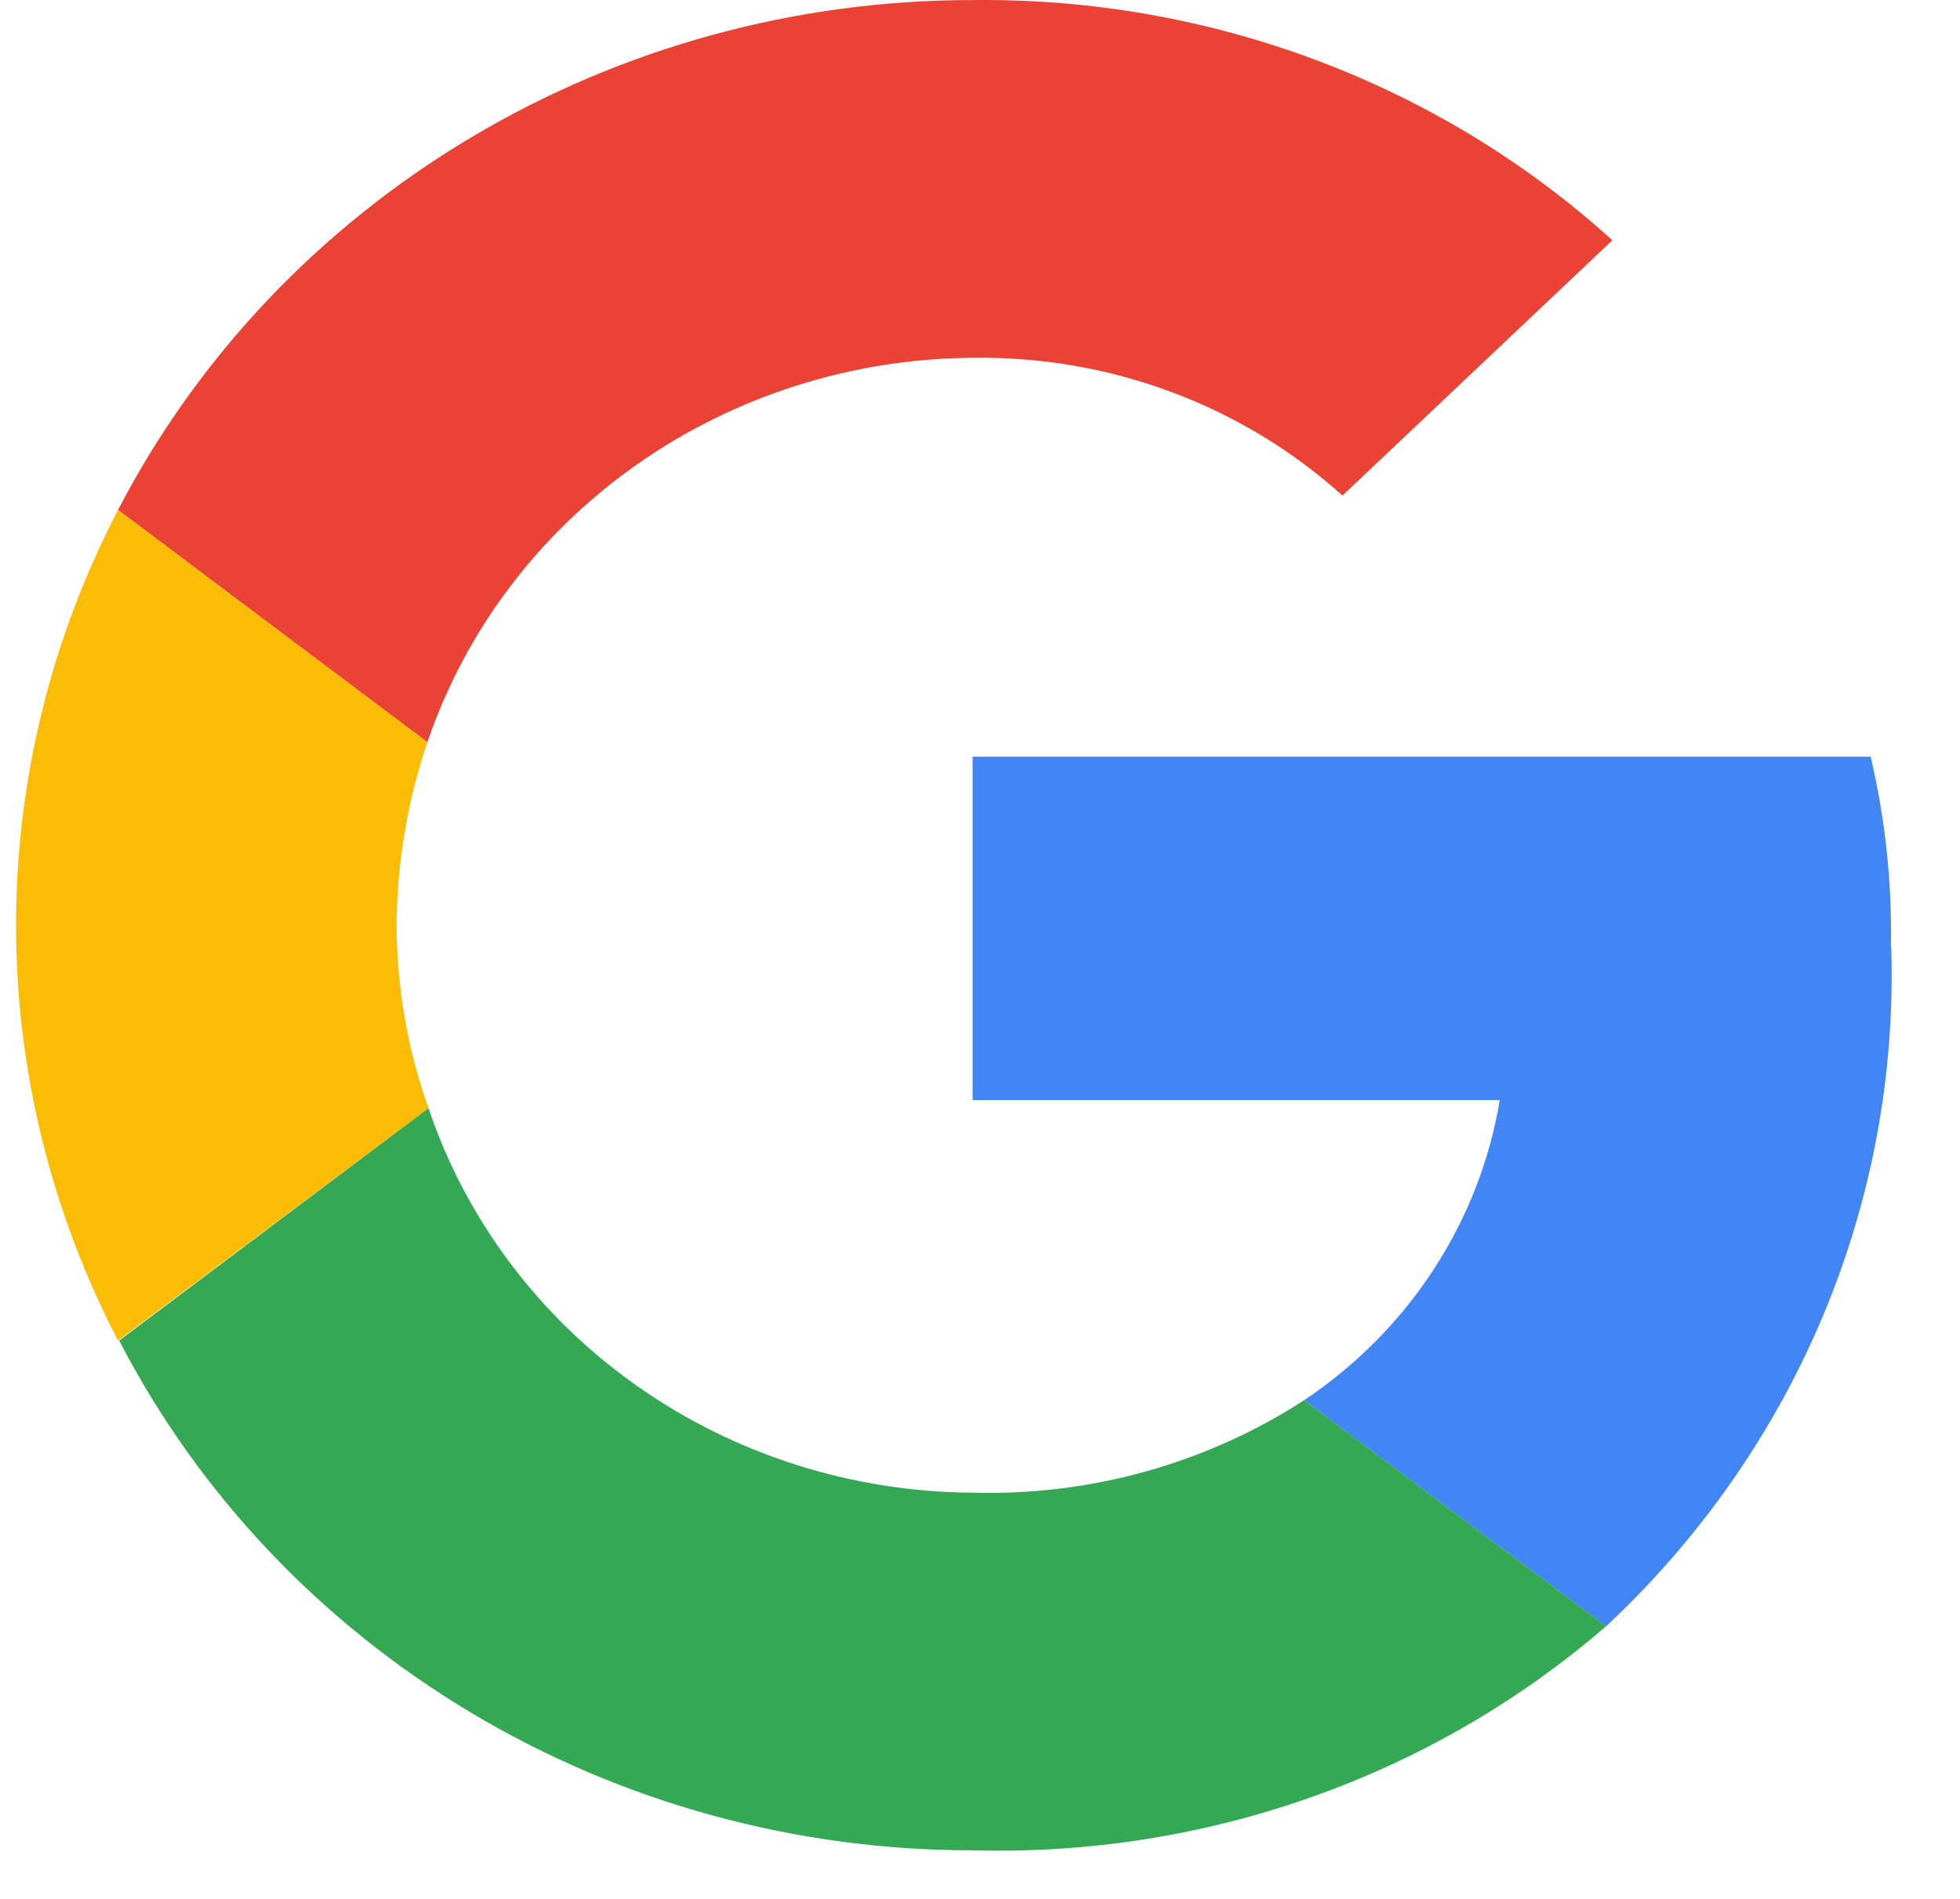 <svg width="32" height="31" viewBox="0 0 32 31" fill="none" xmlns="http://www.w3.org/2000/svg">
<path d="M15.879 5.841C18.117 5.807 20.281 6.614 21.917 8.09L26.324 3.922C23.497 1.36 19.754 -0.045 15.879 0.001C12.984 0 10.146 0.779 7.682 2.249C5.218 3.719 3.225 5.823 1.927 8.325L6.977 12.117C7.595 10.301 8.786 8.719 10.383 7.593C11.98 6.467 13.902 5.854 15.879 5.841Z" fill="#EA4335"/>
<path d="M30.872 15.44C30.89 14.402 30.779 13.365 30.541 12.353H15.879V17.958H24.486C24.323 18.941 23.956 19.882 23.407 20.724C22.858 21.566 22.139 22.292 21.293 22.858L26.221 26.55C27.757 25.116 28.965 23.386 29.767 21.472C30.568 19.559 30.946 17.504 30.876 15.44H30.872Z" fill="#4285F4"/>
<path d="M6.995 18.091C6.654 17.13 6.478 16.121 6.474 15.104C6.481 14.089 6.65 13.081 6.977 12.117L1.927 8.325C0.832 10.428 0.262 12.75 0.262 15.105C0.262 17.46 0.832 19.782 1.927 21.885L6.995 18.091Z" fill="#FBBC05"/>
<path d="M15.879 30.207C19.683 30.312 23.384 29.003 26.221 26.549L21.293 22.858C19.695 23.894 17.802 24.422 15.879 24.368C13.905 24.357 11.984 23.744 10.389 22.618C8.794 21.491 7.607 19.907 6.996 18.091L1.946 21.885C3.24 24.386 5.23 26.49 7.691 27.96C10.151 29.43 12.987 30.208 15.879 30.207Z" fill="#34A853"/>
</svg>
